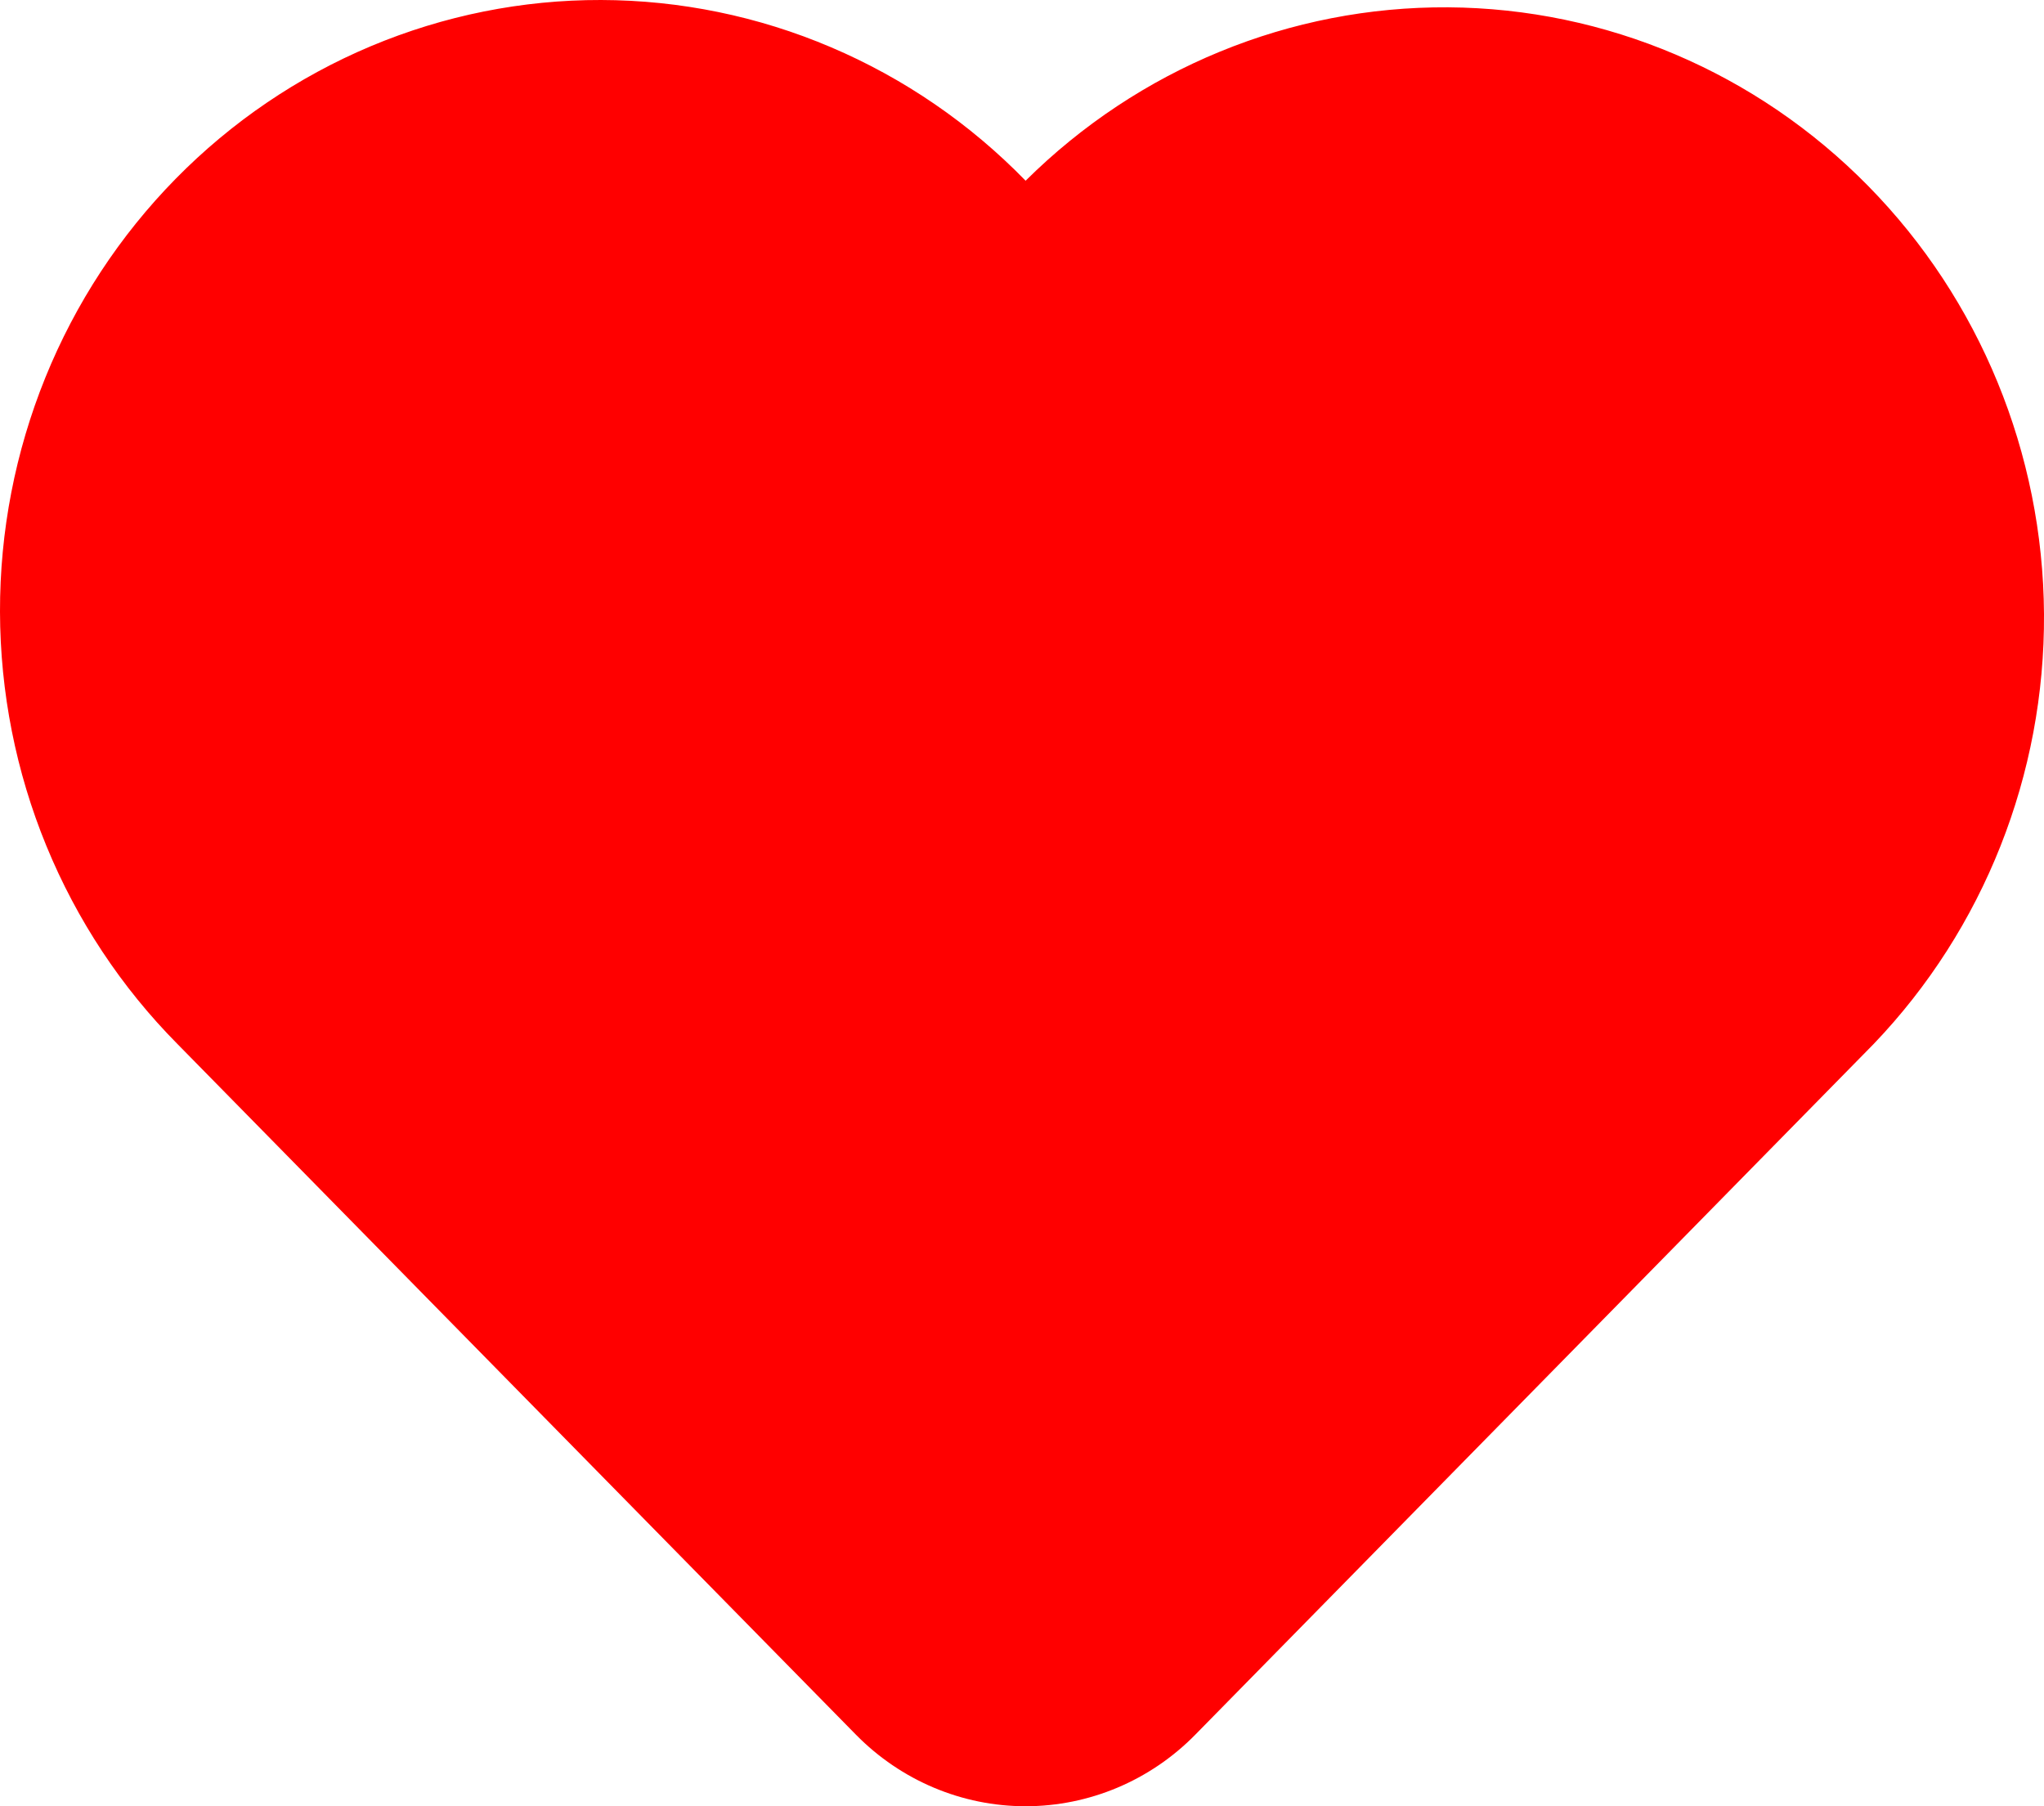 <svg width="43" height="38" viewBox="0 0 43 38" fill="none" xmlns="http://www.w3.org/2000/svg">
<path d="M39.418 21.962L25.144 36.496C24.198 37.459 22.914 38 21.576 38C20.238 38 18.955 37.459 18.008 36.496L3.734 21.965C2.554 20.774 1.617 19.358 0.976 17.797C0.335 16.237 0.004 14.563 3.025e-05 12.872C-0.004 11.18 0.321 9.505 0.955 7.941C1.589 6.378 2.52 4.958 3.695 3.762C4.87 2.566 6.265 1.618 7.801 0.972C9.337 0.327 10.982 -0.004 12.644 3.07951e-05C14.305 0.004 15.95 0.341 17.482 0.994C19.015 1.646 20.406 2.6 21.576 3.802C23.952 1.443 27.145 0.133 30.463 0.154C33.781 0.175 36.958 1.526 39.304 3.915C41.651 6.303 42.978 9.537 43 12.915C43.021 16.293 41.734 19.543 39.418 21.962Z" fill="#FF0000"/>
</svg>
